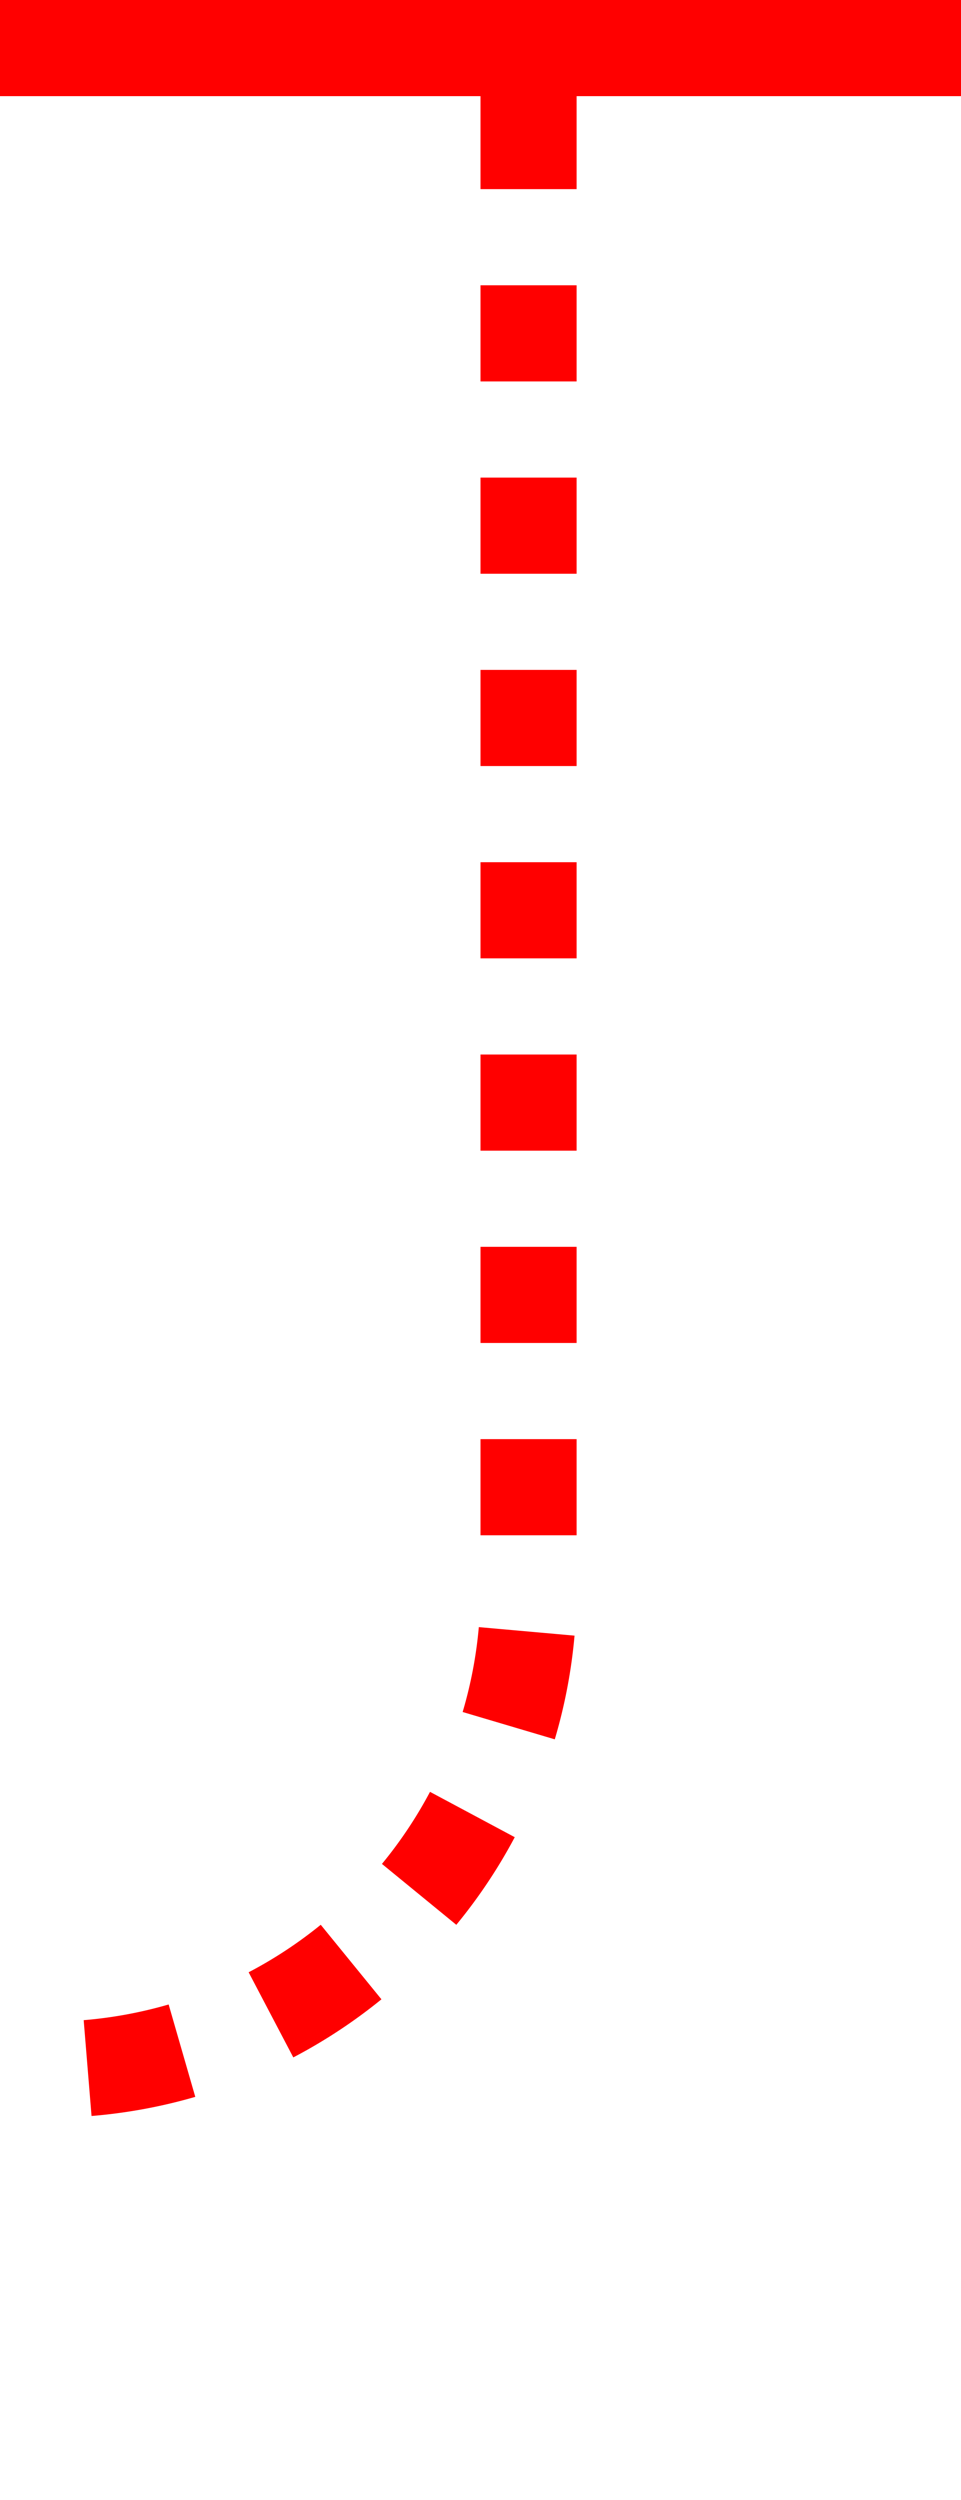 ﻿<?xml version="1.0" encoding="utf-8"?>
<svg version="1.1" xmlns:xlink="http://www.w3.org/1999/xlink" width="10px" height="26px" preserveAspectRatio="xMidYMin meet" viewBox="1206 509  8 26" xmlns="http://www.w3.org/2000/svg">
  <path d="M 309.5 69  L 309.5 55  A 5 5 0 0 1 314.5 50.5 L 1185 50.5  A 5 5 0 0 1 1190.5 55 L 1190.5 257  A 3 3 0 0 1 1193.5 260 A 3 3 0 0 1 1190.5 263 L 1190.5 525  A 5 5 0 0 0 1195.5 530.5 L 1205 530.5  A 5 5 0 0 0 1210.5 525.5 L 1210.5 509  " stroke-width="1" stroke-dasharray="1,1" stroke="#ff0000" fill="none" />
  <path d="M 1205 510  L 1216 510  L 1216 509  L 1205 509  L 1205 510  Z " fill-rule="nonzero" fill="#ff0000" stroke="none" />
</svg>